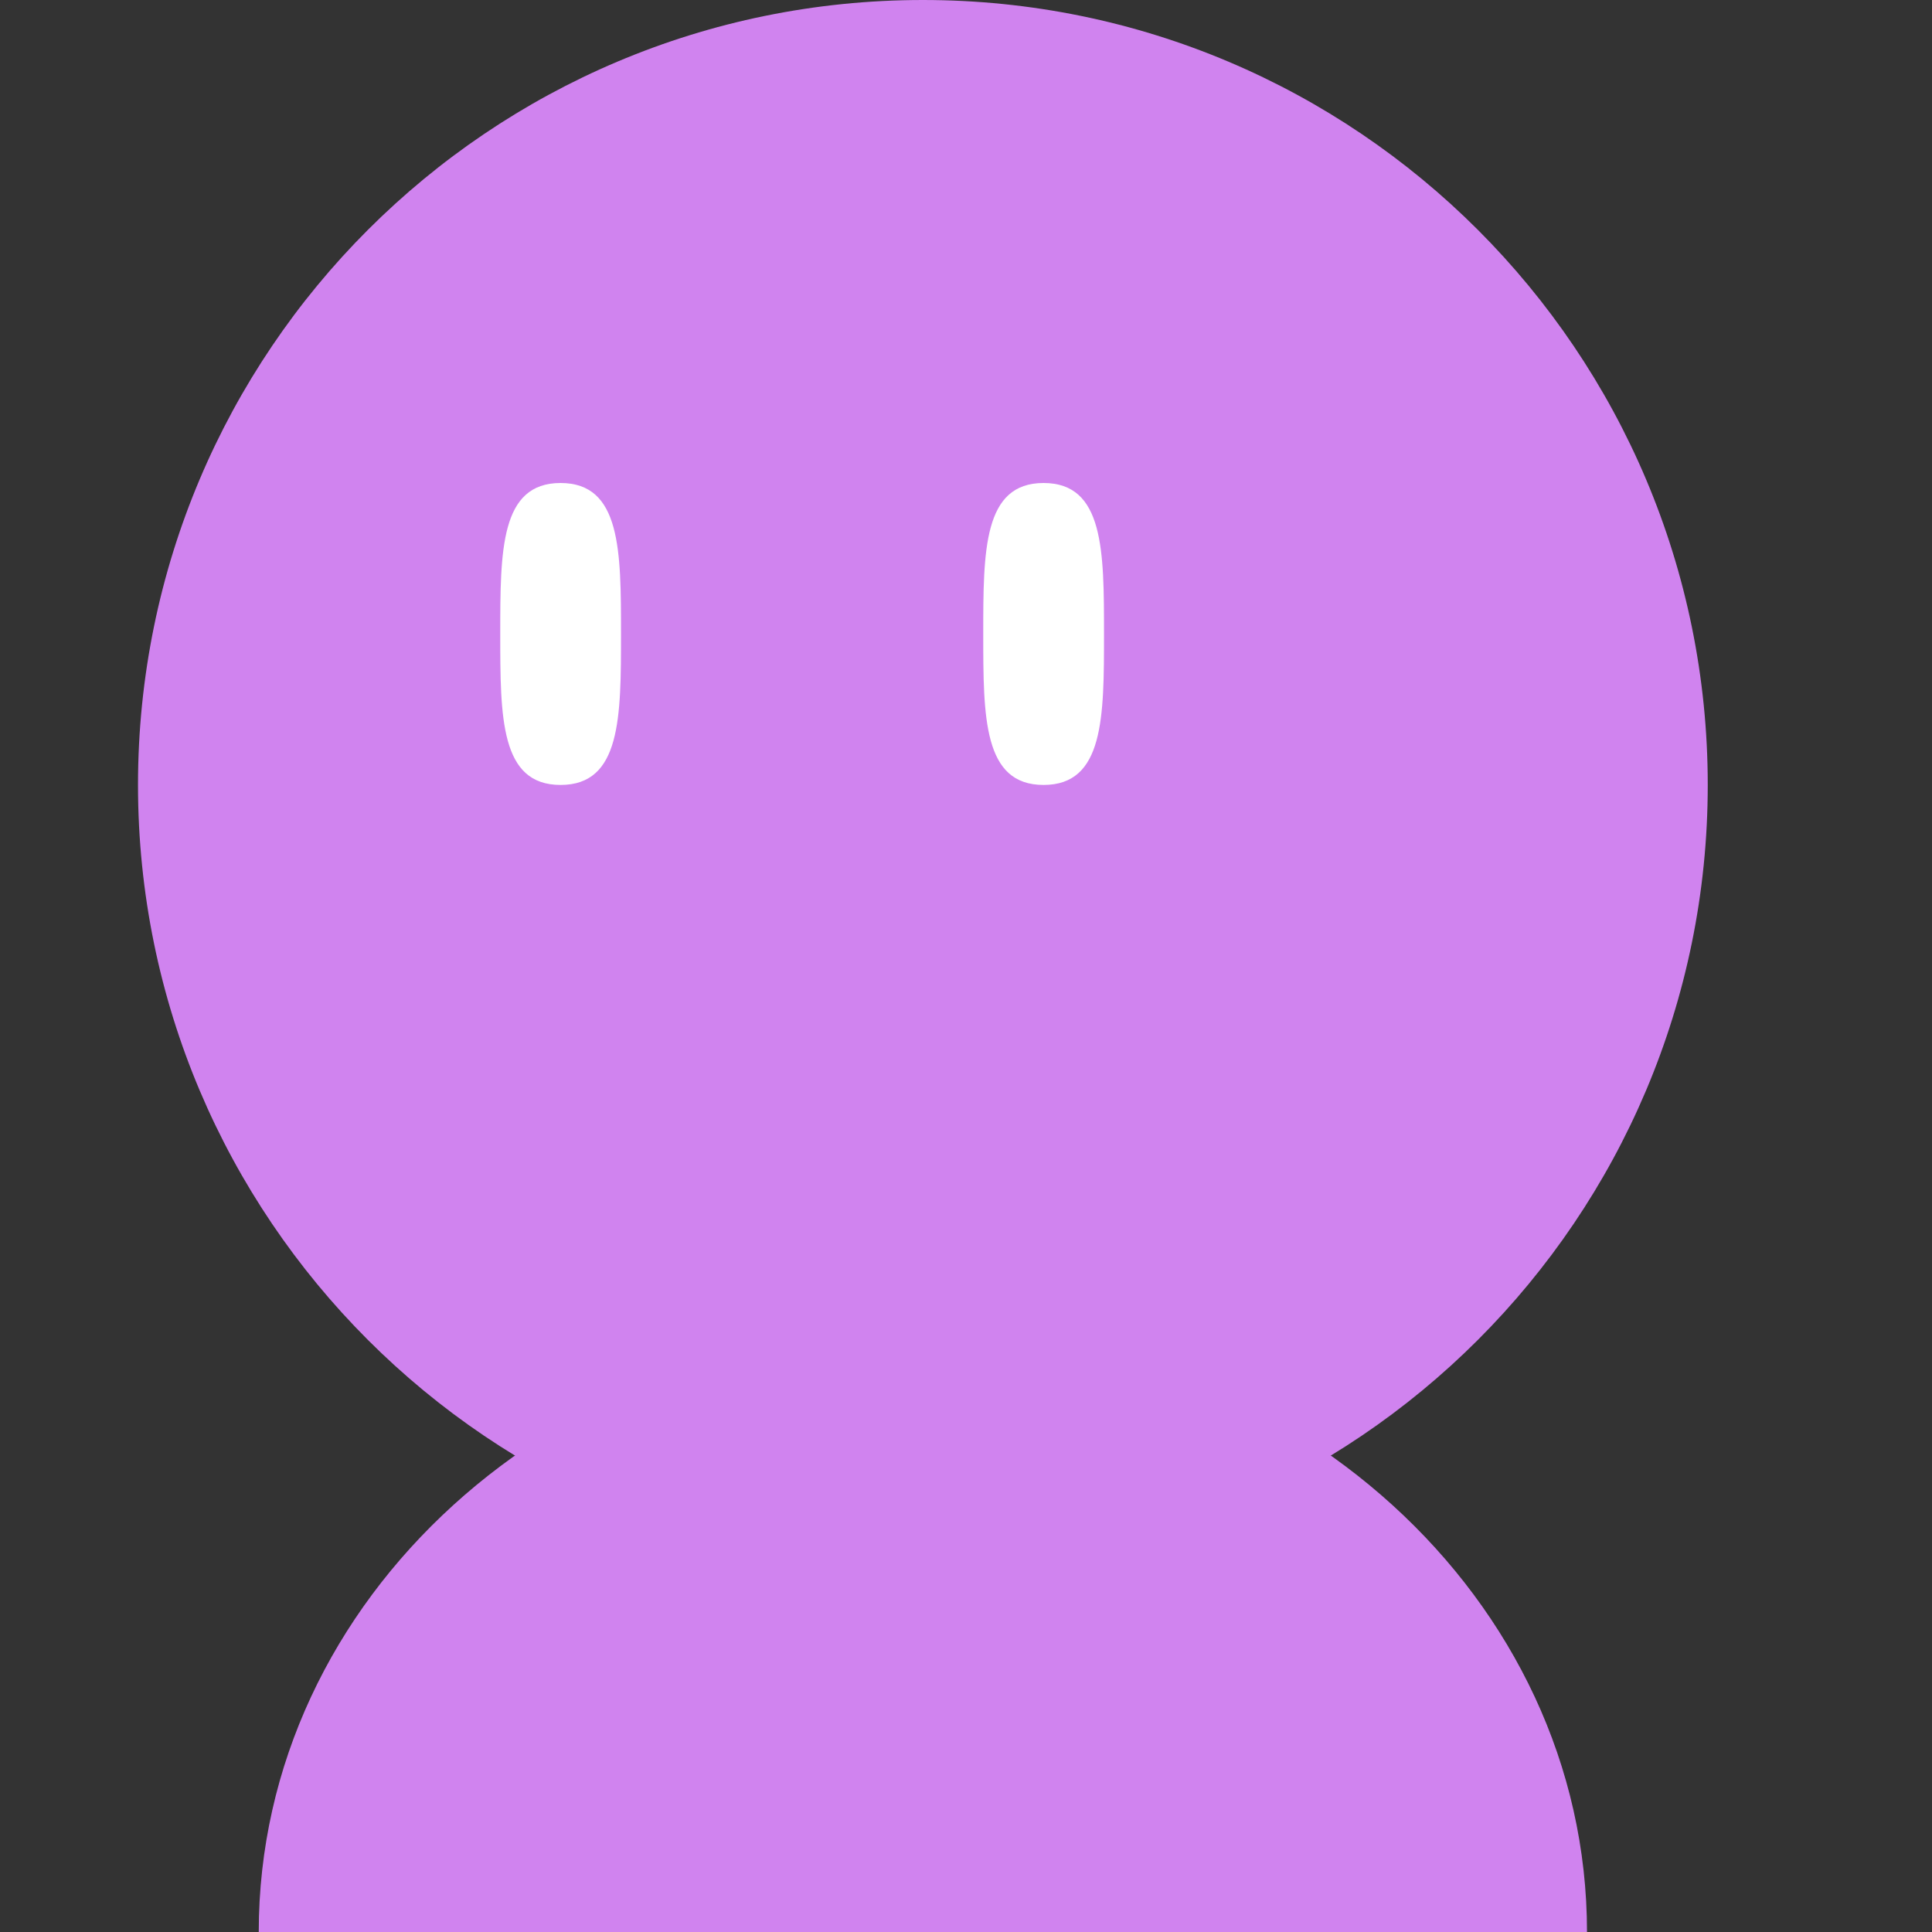 <svg width="14" height="14" viewBox="0 0 14 14" fill="none" xmlns="http://www.w3.org/2000/svg">
<rect x="0" y="0" width="14" height="14" fill="#333333" stroke="none"/>
<path d="M6.688 11.375C9.829 11.375 12.375 8.829 12.375 5.688C12.375 2.546 9.829 0 6.688 0C3.546 0 1 2.546 1 5.688C1 8.829 3.546 11.375 6.688 11.375Z" fill="#D083EF"/>
<path d="M4.5 4.594C4.5 5.198 4.5 5.688 4.062 5.688C3.625 5.688 3.625 5.198 3.625 4.594C3.625 3.99 3.625 3.5 4.062 3.5C4.5 3.5 4.5 3.99 4.5 4.594Z" fill="white"/>
<path d="M8 4.594C8 5.198 8 5.688 7.562 5.688C7.125 5.688 7.125 5.198 7.125 4.594C7.125 3.99 7.125 3.5 7.562 3.5C8 3.5 8 3.99 8 4.594Z" fill="white"/>
<path fill-rule="evenodd" clip-rule="evenodd" d="M1.875 14H11.5C11.5 11.584 9.345 9.625 6.688 9.625C4.03 9.625 1.875 11.584 1.875 14Z" fill="#D083EF"/>
</svg>

